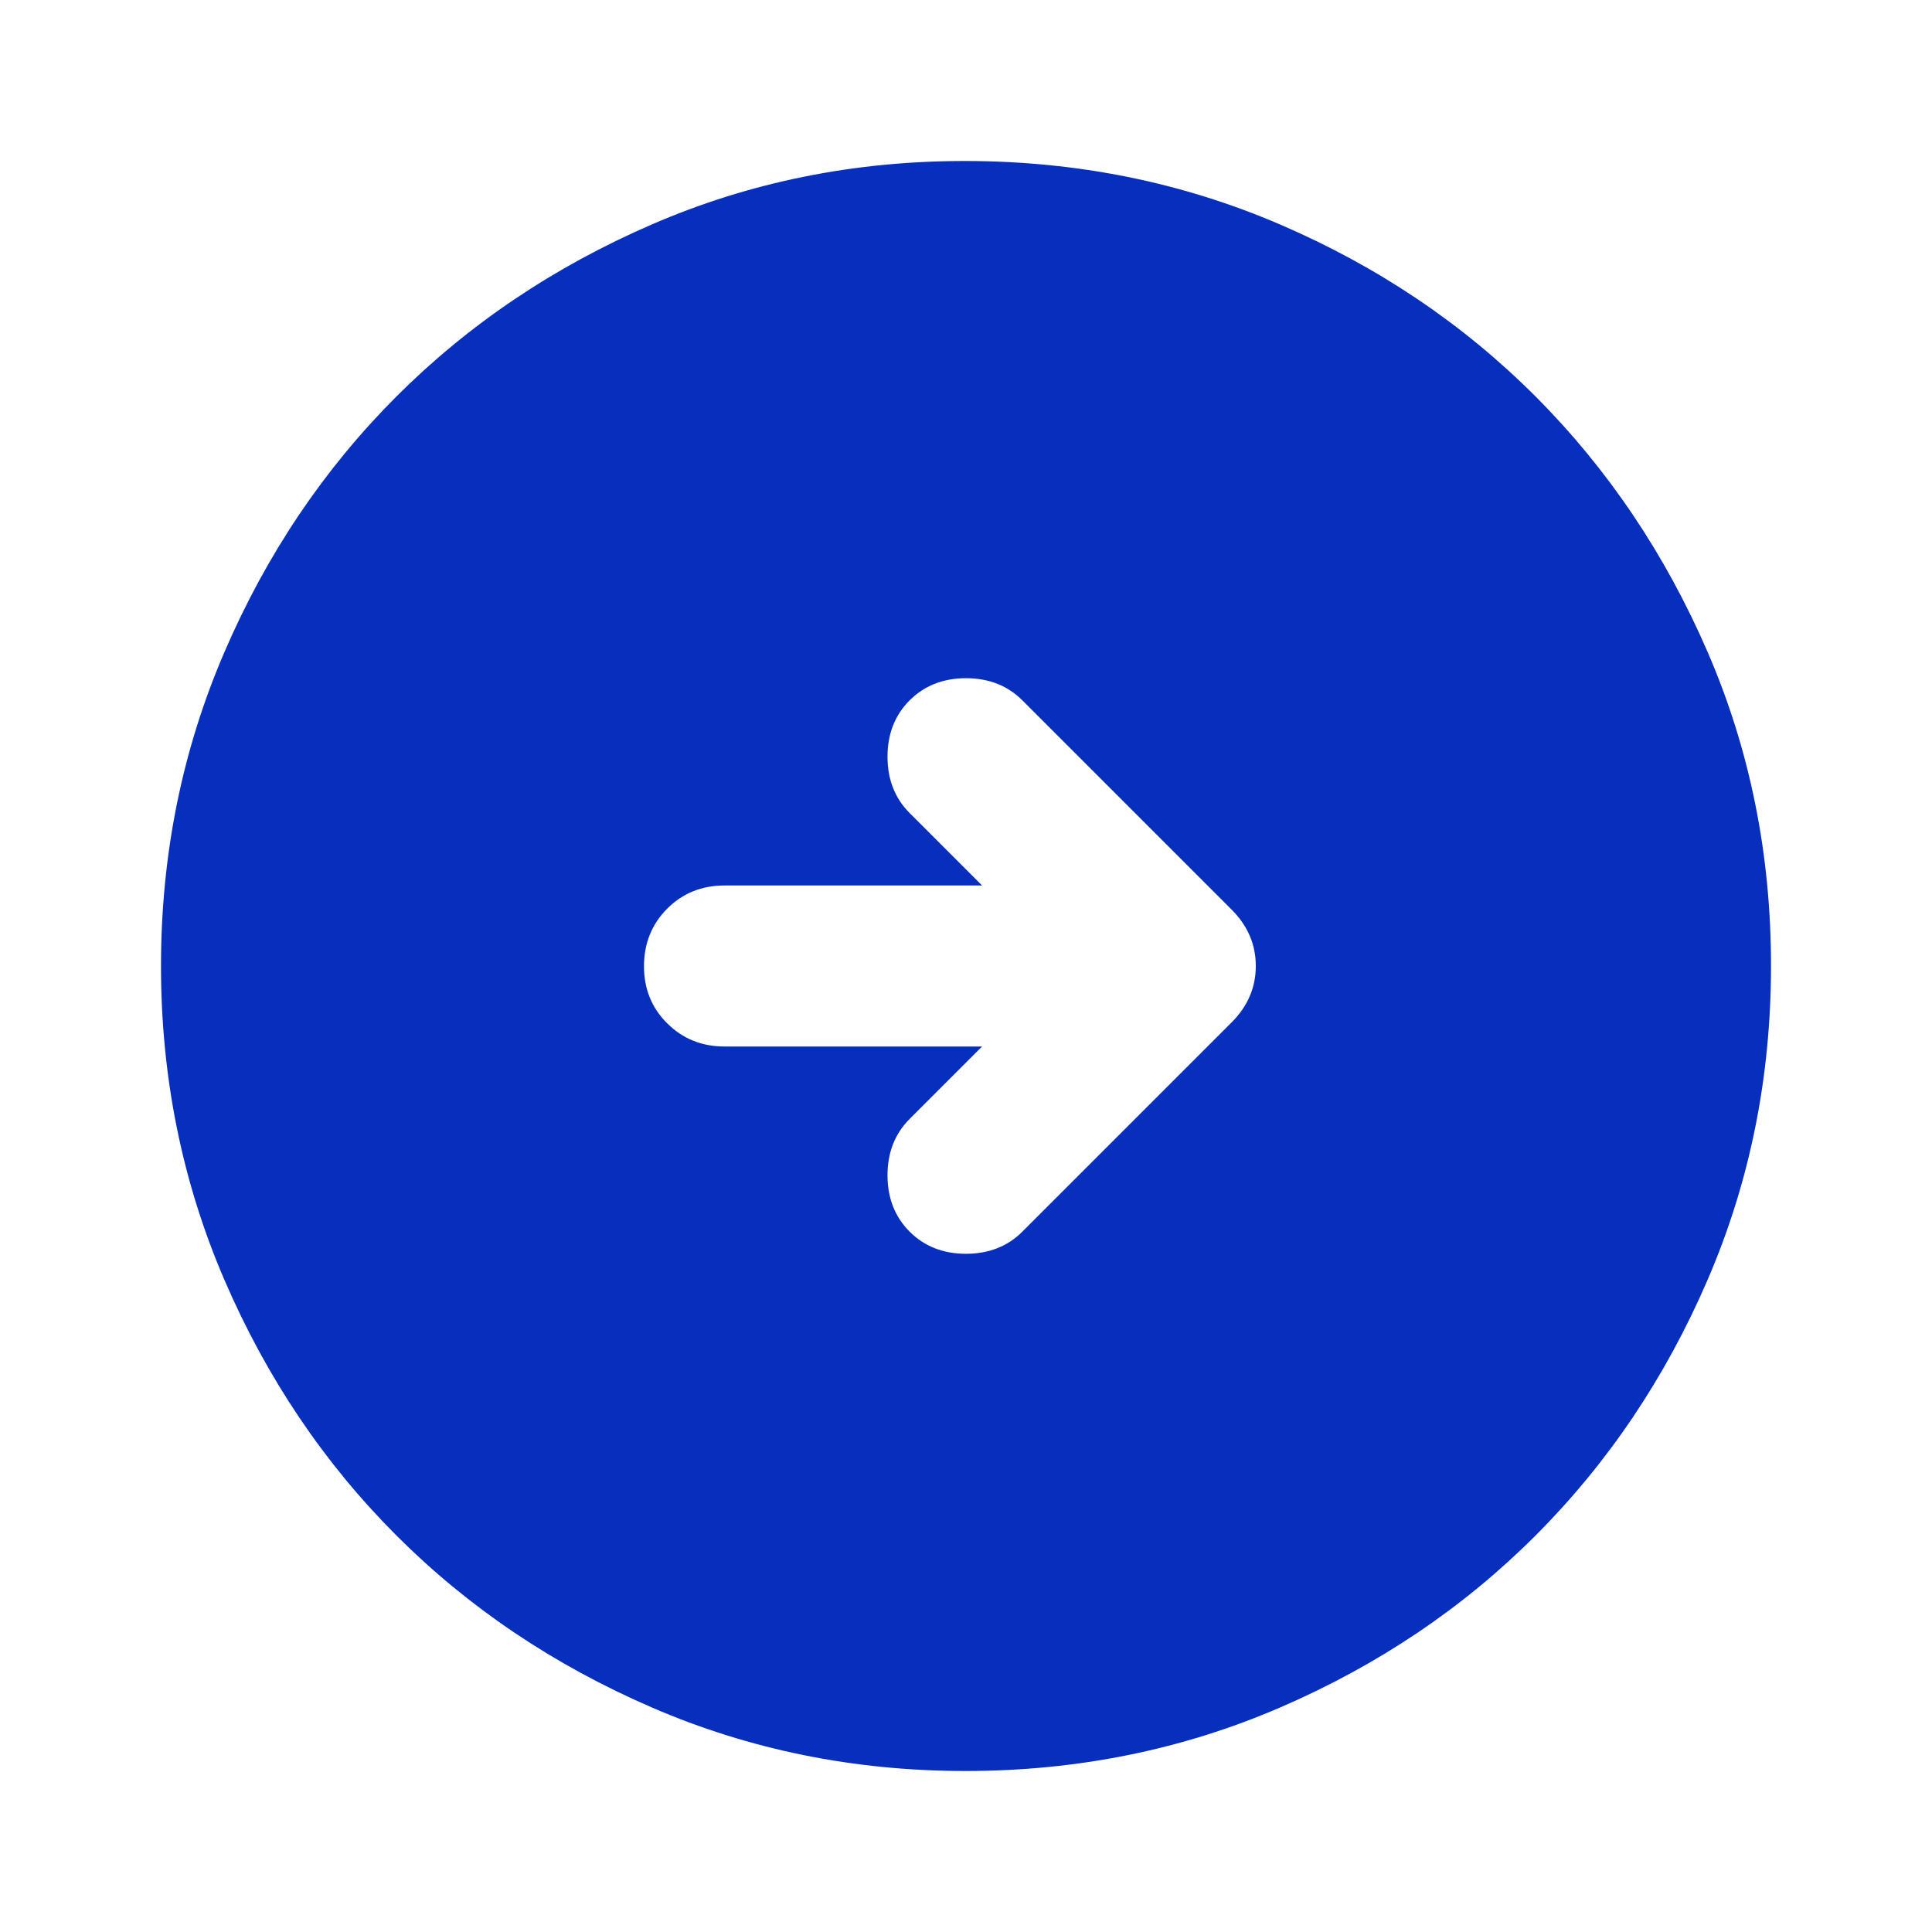 <svg width="24" height="24" viewBox="0 0 24 24" fill="none" xmlns="http://www.w3.org/2000/svg">
<path d="M12.2 13L11.3 13.9C11.117 14.083 11.025 14.317 11.025 14.6C11.025 14.883 11.117 15.117 11.3 15.3C11.483 15.483 11.717 15.575 12 15.575C12.283 15.575 12.517 15.483 12.7 15.3L15.3 12.7C15.5 12.5 15.6 12.267 15.6 12C15.6 11.733 15.5 11.5 15.3 11.3L12.7 8.7C12.517 8.517 12.283 8.425 12 8.425C11.717 8.425 11.483 8.517 11.3 8.7C11.117 8.883 11.025 9.117 11.025 9.4C11.025 9.683 11.117 9.917 11.3 10.1L12.2 11L9 11C8.717 11 8.479 11.096 8.288 11.288C8.097 11.48 8.001 11.717 8 12C7.999 12.283 8.095 12.52 8.288 12.712C8.481 12.904 8.718 13 9 13L12.2 13ZM22 12C22 13.383 21.737 14.683 21.212 15.9C20.687 17.117 19.974 18.175 19.075 19.075C18.176 19.975 17.117 20.687 15.9 21.212C14.683 21.737 13.383 21.999 12 22C10.617 22.001 9.317 21.738 8.1 21.212C6.883 20.686 5.824 19.974 4.925 19.075C4.026 18.176 3.313 17.118 2.788 15.9C2.263 14.682 2 13.382 2 12C2 10.618 2.263 9.318 2.788 8.1C3.313 6.882 4.026 5.824 4.925 4.925C5.824 4.026 6.883 3.314 8.1 2.787C9.317 2.26 10.617 1.998 12 2C13.383 2.002 14.683 2.265 15.9 2.788C17.117 3.311 18.176 4.024 19.075 4.925C19.974 5.826 20.687 6.885 21.213 8.1C21.739 9.315 22.001 10.615 22 12Z" fill="#072FBE"/>
</svg>
